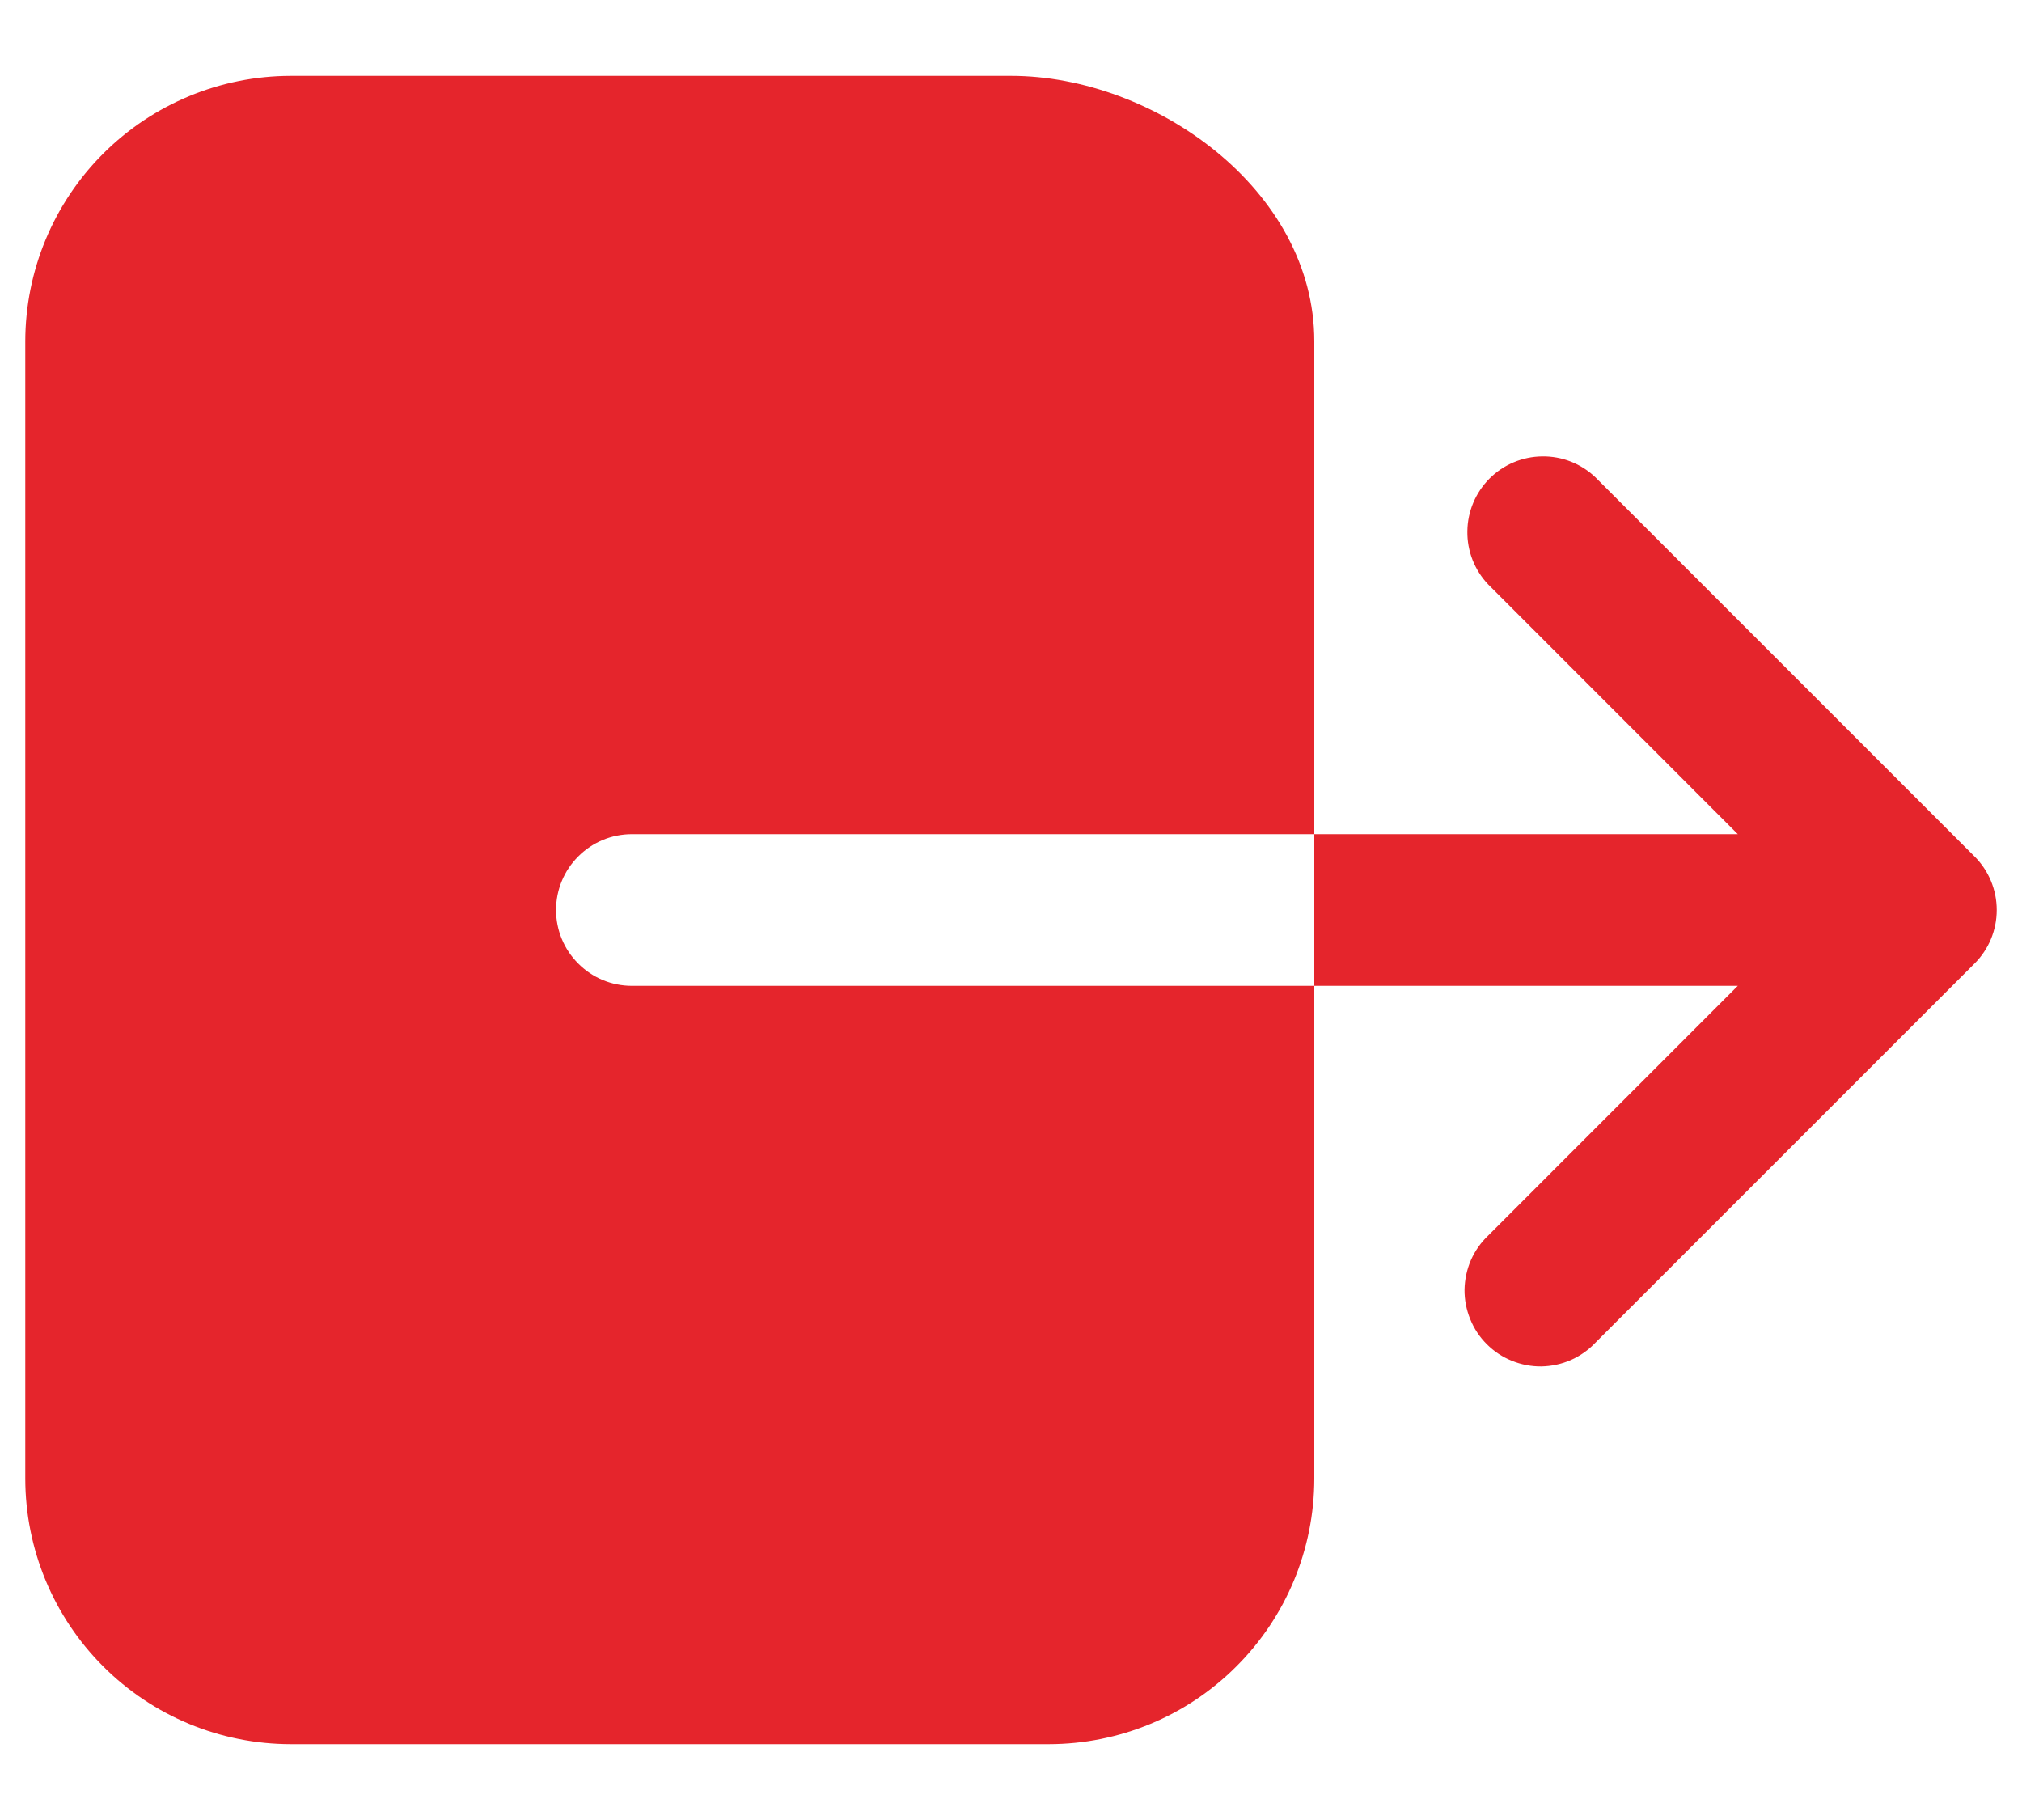 <svg width="20" height="18" viewBox="0 0 20 18" fill="none" xmlns="http://www.w3.org/2000/svg">
<path d="M5.5 9C5.5 8.801 5.579 8.61 5.72 8.47C5.86 8.329 6.051 8.25 6.25 8.25H13V3.375C13 1.875 11.416 0.75 10 0.75H2.875C2.179 0.751 1.512 1.028 1.02 1.52C0.528 2.012 0.251 2.679 0.25 3.375V14.625C0.251 15.321 0.528 15.988 1.02 16.48C1.512 16.973 2.179 17.249 2.875 17.25H10.375C11.071 17.249 11.738 16.973 12.23 16.48C12.723 15.988 12.999 15.321 13 14.625V9.75H6.25C6.051 9.75 5.86 9.671 5.72 9.53C5.579 9.39 5.5 9.199 5.5 9ZM19.53 8.47L15.78 4.72C15.638 4.585 15.45 4.511 15.254 4.514C15.058 4.516 14.871 4.595 14.733 4.733C14.595 4.872 14.516 5.058 14.514 5.254C14.511 5.45 14.585 5.638 14.72 5.78L17.189 8.25H13V9.75H17.189L14.72 12.22C14.647 12.289 14.589 12.372 14.549 12.463C14.509 12.555 14.488 12.654 14.486 12.754C14.485 12.854 14.504 12.953 14.542 13.046C14.579 13.139 14.635 13.223 14.706 13.294C14.777 13.365 14.861 13.421 14.954 13.458C15.047 13.496 15.146 13.515 15.246 13.514C15.346 13.512 15.445 13.491 15.537 13.451C15.628 13.411 15.711 13.353 15.78 13.28L19.53 9.53C19.671 9.39 19.75 9.199 19.75 9C19.75 8.801 19.671 8.61 19.53 8.47Z" fill="#E5252C"/>
</svg>
